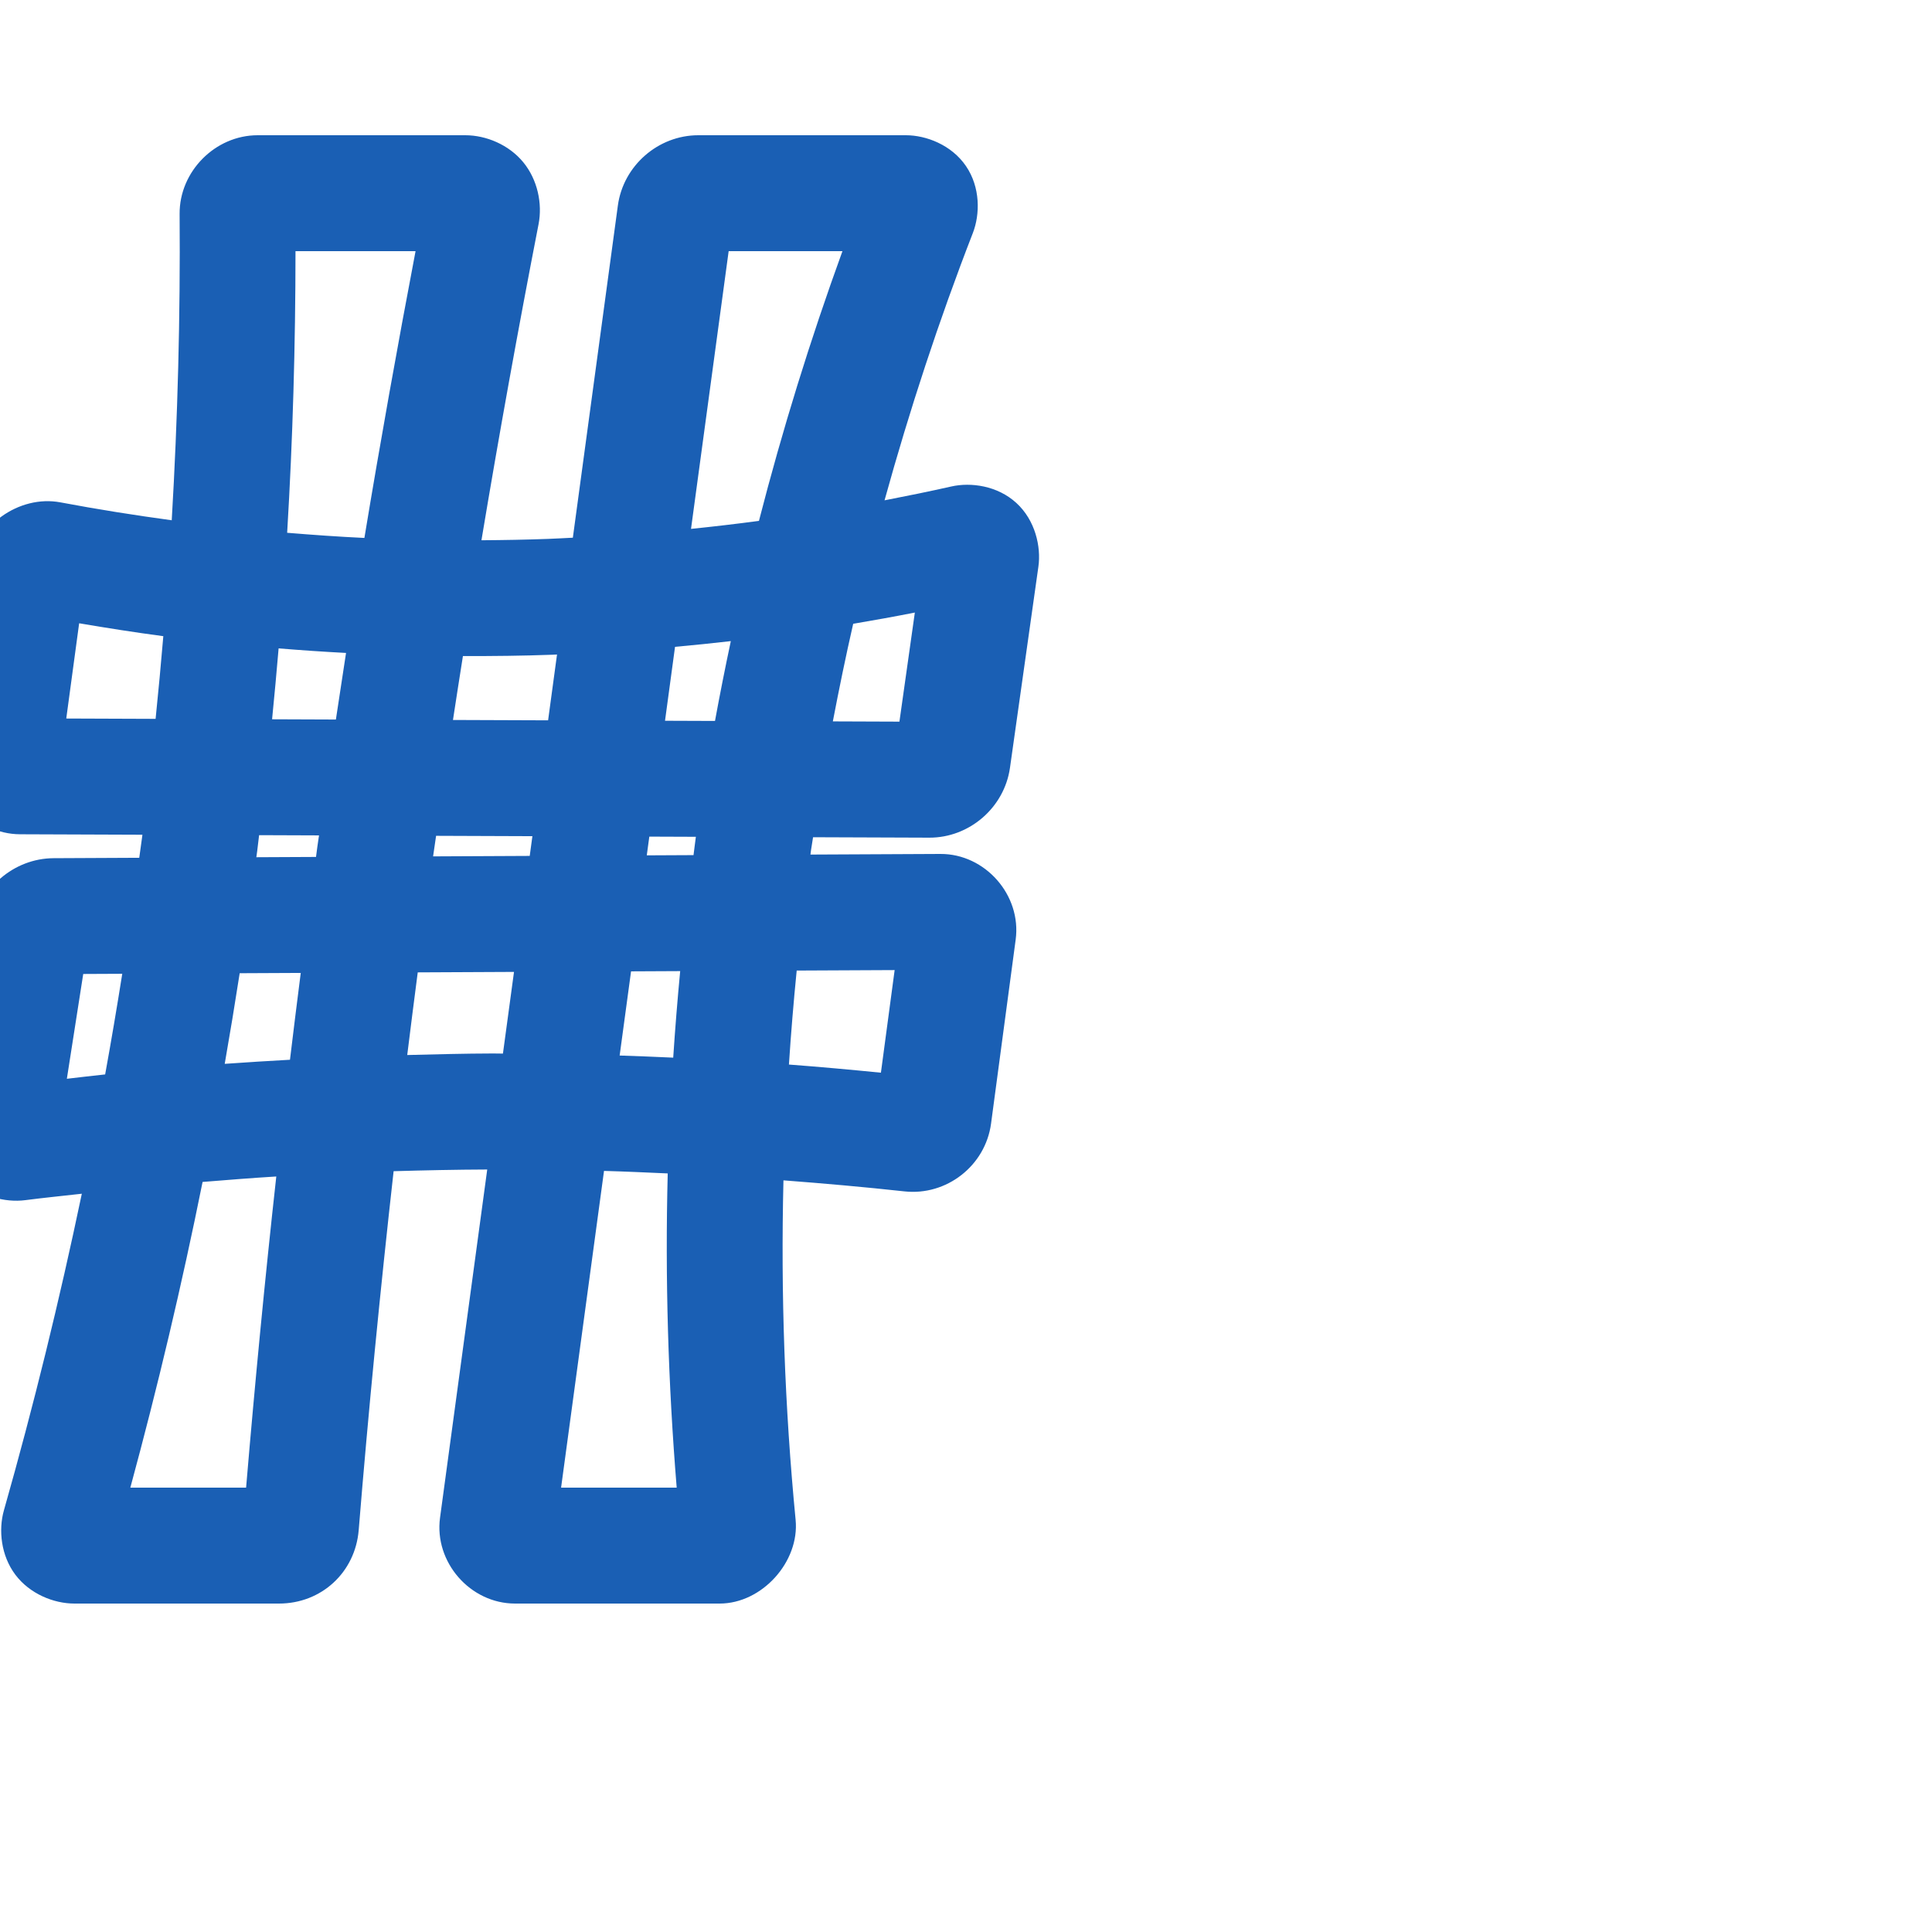 <svg:svg xmlns:cc="http://creativecommons.org/ns#" xmlns:dc="http://purl.org/dc/elements/1.1/" xmlns:inkscape="http://www.inkscape.org/namespaces/inkscape" xmlns:rdf="http://www.w3.org/1999/02/22-rdf-syntax-ns#" xmlns:sodipodi="http://sodipodi.sourceforge.net/DTD/sodipodi-0.dtd" xmlns:svg="http://www.w3.org/2000/svg" xml:space="preserve" width="1000" height="1000" version="1.1" style="clip-rule:evenodd;fill-rule:evenodd;image-rendering:optimizeQuality;shape-rendering:geometricPrecision;text-rendering:geometricPrecision" viewBox="0 0 1000 1000" id="svg10" sodipodi:docname="numbersign.svg" inkscape:version="1.1.1 (3bf5ae0d25, 2021-09-20)"><sodipodi:namedview pagecolor="#ffffff" bordercolor="#666666" borderopacity="1" objecttolerance="10" gridtolerance="10" guidetolerance="10" inkscape:pageopacity="0" inkscape:pageshadow="2" inkscape:window-width="1920" inkscape:window-height="1009" id="namedview12" showgrid="false" inkscape:zoom="0.84890884" inkscape:cx="510.65554" inkscape:cy="664.38229" inkscape:window-x="0" inkscape:window-y="60" inkscape:window-maximized="1" inkscape:current-layer="svg10" showguides="true" inkscape:guide-bbox="true" inkscape:document-rotation="0" inkscape:pagecheckerboard="0"><sodipodi:guide position="0,1000" orientation="0,1" id="guide16" inkscape:label="" inkscape:locked="true" inkscape:color="rgb(0,0,255)" /><sodipodi:guide position="1763.312,2036.169" orientation="1000,0" id="guide18" /><sodipodi:guide position="0,200" orientation="0,1" id="guide20" inkscape:label="base" inkscape:locked="true" inkscape:color="rgb(0,0,255)" /><inkscape:grid type="xygrid" id="grid24" originx="-473.376" originy="-489.692" /><sodipodi:guide position="0,0" orientation="0,1" id="guide34" inkscape:label="bottom" inkscape:locked="true" inkscape:color="rgb(0,0,255)" /><sodipodi:guide position="225.051,1693.319" orientation="0,1" id="guide44" inkscape:label="" inkscape:locked="false" inkscape:color="rgb(0,0,255)" /><sodipodi:guide position="0,900" orientation="0,1" id="guide46" inkscape:label="" inkscape:locked="true" inkscape:color="rgb(0,0,255)" /><sodipodi:guide position="509.236,602.131" orientation="-1,0" id="guide841" inkscape:label="width" inkscape:locked="false" inkscape:color="rgb(0,0,255)" /></sodipodi:namedview>
 <svg:defs id="defs4"><inkscape:path-effect effect="fillet_chamfer" id="path-effect980" is_visible="true" lpeversion="1" satellites_param="F,0,1,1,0,10.501,0,1 @ F,0,1,1,0,10.501,0,1 @ F,0,1,1,0,10.501,0,1 @ F,0,0,1,0,0,0,1 @ F,0,1,1,0,10.501,0,1 | F,0,1,1,0,10.501,0,1 @ F,0,0,1,0,0,0,1 @ F,0,1,1,0,10.501,0,1 @ F,0,1,1,0,10.501,0,1 @ F,0,1,1,0,10.501,0,1 | F,0,1,1,0,10.501,0,1 @ F,0,1,1,0,10.501,0,1 @ F,0,0,1,0,0,0,1 @ F,0,1,1,0,10.501,0,1 @ F,0,1,1,0,10.501,0,1 | F,0,1,1,0,10.501,0,1 @ F,0,1,1,0,10.501,0,1 @ F,0,0,1,0,0,0,1 @ F,0,1,1,0,10.501,0,1 @ F,0,0,1,0,10.501,0,1 @ F,0,0,1,0,0,0,1" unit="px" method="auto" mode="F" radius="0" chamfer_steps="1" flexible="false" use_knot_distance="true" apply_no_radius="true" apply_with_radius="true" only_selected="false" hide_knots="false" /><inkscape:path-effect effect="fillet_chamfer" id="path-effect852" is_visible="true" lpeversion="1" satellites_param="F,0,0,1,1,19.437,0,1 @ F,0,0,1,1,32.282,0,1 @ F,0,0,1,1,20.282,0,1 @ F,0,0,1,1,0,0,1 @ F,0,0,1,1,25.684,0,1 | F,0,0,1,1,18.823,0,1 @ F,0,0,1,1,0,0,1 @ F,0,0,1,1,28.078,0,1 @ F,0,0,1,1,0,0,1 @ F,0,0,1,1,18.053,0,1 | F,0,0,1,1,22.896,0,1 @ F,0,0,1,1,24.941,0,1 @ F,0,0,1,1,0,0,1 @ F,0,0,1,1,16.873,0,1 @ F,0,0,1,1,31.768,0,1 | F,0,0,1,1,22.72,0,1 @ F,0,0,1,1,23.617,0,1 @ F,0,1,1,1,0,0,1 @ F,0,0,1,1,18.773,0,1 @ F,0,0,1,1,30.404,0,1 @ F,0,0,1,1,0,0,1" unit="px" method="auto" mode="F" radius="0" chamfer_steps="1" flexible="false" use_knot_distance="true" apply_no_radius="true" apply_with_radius="true" only_selected="true" hide_knots="true" /><inkscape:path-effect effect="spiro" id="path-effect850" is_visible="true" lpeversion="1" /><inkscape:path-effect effect="spiro" id="path-effect868" is_visible="true" lpeversion="1" /><inkscape:path-effect effect="spiro" id="path-effect849" is_visible="true" lpeversion="1" /><inkscape:path-effect effect="spiro" id="path-effect851" is_visible="true" lpeversion="1" />
  <svg:style type="text/css" id="style2">
   
    .fil0 {fill:#EF7F1A;fill-rule:nonzero}
   
  </svg:style>
 <inkscape:path-effect effect="spiro" id="path-effect1214" is_visible="true" lpeversion="1" /><inkscape:path-effect effect="spiro" id="path-effect1195" is_visible="true" lpeversion="1" /><inkscape:path-effect effect="spiro" id="path-effect992" is_visible="true" lpeversion="1" /><inkscape:path-effect effect="spiro" id="path-effect1060" is_visible="true" lpeversion="1" /><inkscape:path-effect effect="spiro" id="path-effect1047" is_visible="true" lpeversion="1" /><inkscape:path-effect effect="spiro" id="path-effect1085" is_visible="true" lpeversion="1" /><inkscape:path-effect effect="spiro" id="path-effect1286" is_visible="true" lpeversion="1" /></svg:defs>
 
<svg:g id="rect870-8"><svg:path style="color:#000000;fill:#1a5fb4;fill-rule:nonzero;stroke-linecap:round;stroke-linejoin:round;-inkscape-stroke:none;paint-order:fill stroke markers" d="M 133.365,70.0 C 111.354,70.0 92.801,88.796 92.969,110.729 C 93.373,163.606 91.996,216.498 88.887,269.287 C 69.62,266.674 50.412,263.625 31.307,260.027 C 9.856,255.988 -12.745,272.119 -15.693,293.902 L -28.34,387.348 C -31.446,410.299 -12.791,431.73 10.369,431.816 L 73.709,432.053 C 73.671,432.346 73.641,432.64 73.604,432.934 C 73.13,436.623 72.569,440.3 72.078,443.986 L 27.744,444.199 C 7.176,444.298 -10.7,459.673 -13.875,479.994 L -29.158,577.816 C -30.805,588.356 -27.785,601.431 -19.062,610.35 C -10.34,619.268 2.587,622.561 13.131,621.193 C 22.851,619.932 32.609,618.985 42.348,617.873 C 30.823,672.931 17.422,727.597 2.037,781.701 C -0.878,791.952 0.498,805.177 7.961,815.09 C 15.424,825.002 27.814,830.0 38.5,830.0 L 144.418,830.0 C 166.379,830.0 183.881,813.828 185.664,791.973 C 190.723,729.963 196.799,668.039 203.736,606.211 C 219.884,605.74 236.034,605.397 252.188,605.334 L 227.762,785.566 C 224.647,808.55 243.386,830.0 266.58,830.0 L 372.496,830.0 C 394.42,830.0 413.911,808.367 411.809,786.66 C 406.155,728.294 404.08,669.577 405.516,610.947 C 426.417,612.544 447.301,614.376 468.139,616.658 C 489.919,619.043 510.047,603.394 512.967,581.578 L 525.713,486.336 C 528.793,463.32 509.949,441.889 486.729,442.0 L 419.486,442.322 C 419.593,441.572 419.668,440.818 419.775,440.068 C 420.098,437.824 420.505,435.592 420.838,433.35 L 480.973,433.574 C 501.752,433.652 519.852,417.989 522.76,397.414 L 537.471,293.307 C 538.933,282.958 535.845,269.283 526.074,260.334 C 516.304,251.384 502.546,249.515 492.402,251.803 C 480.923,254.392 469.391,256.735 457.836,258.967 C 470.795,212.139 485.956,165.922 503.537,120.633 C 507.298,110.945 507.498,96.991 499.998,85.977 C 492.498,74.962 479.338,70.0 468.904,70.0 L 361.445,70.0 C 340.648,70.0 322.6,85.768 319.807,106.377 L 296.506,278.312 C 292.237,278.517 287.97,278.775 283.699,278.932 C 272.203,279.353 260.702,279.563 249.197,279.635 C 258.317,224.974 268.166,170.434 278.758,116.039 C 280.83,105.398 278.245,92.972 270.822,83.953 C 263.399,74.935 251.68,70.0 240.826,70.0 L 133.365,70.0 M 152.951,130.0 L 215.09,130.0 C 205.688,179.375 196.814,228.849 188.613,278.438 C 175.27,277.81 161.944,276.861 148.631,275.766 C 151.548,227.235 152.93,178.619 152.951,130.0 M 377.152,130.0 L 436.047,130.0 C 419.411,175.813 404.972,222.41 392.83,269.609 C 381.132,271.174 369.41,272.55 357.67,273.75 L 377.152,130.0 M 473.52,317.061 L 465.541,373.518 L 431.08,373.389 C 434.316,356.493 437.778,339.642 441.611,322.871 C 452.272,321.07 462.911,319.15 473.52,317.061 L 473.52,317.061 M 40.969,322.604 C 55.454,325.068 69.968,327.352 84.533,329.281 C 83.331,343.559 81.998,357.824 80.539,372.078 L 34.297,371.904 L 40.969,322.604 M 378.27,331.842 C 375.348,345.577 372.621,359.349 370.082,373.16 L 344.211,373.064 L 349.396,334.801 C 359.033,333.933 368.657,332.943 378.27,331.842 L 378.27,331.842 M 144.209,335.605 C 155.832,336.557 167.464,337.35 179.109,337.963 C 177.324,349.446 175.578,360.935 173.857,372.428 L 140.83,372.303 C 142.052,360.079 143.172,347.846 144.209,335.605 L 144.209,335.605 M 288.312,338.773 L 283.695,372.838 L 234.457,372.654 C 236.124,361.622 237.882,350.605 239.609,339.582 C 255.042,339.614 270.476,339.456 285.9,338.891 C 286.705,338.861 287.508,338.805 288.312,338.773 M 134.109,432.279 L 165.119,432.395 C 164.848,434.333 164.541,436.266 164.271,438.205 C 164.025,439.985 163.814,441.769 163.568,443.549 L 132.684,443.697 C 132.819,442.655 132.981,441.617 133.115,440.574 C 133.47,437.812 133.764,435.043 134.109,432.279 L 134.109,432.279 M 225.719,432.621 L 275.568,432.807 L 274.184,443.018 L 224.168,443.258 C 224.662,439.709 225.218,436.169 225.719,432.621 L 225.719,432.621 M 336.084,433.033 L 360.182,433.123 C 359.732,436.28 359.395,439.452 358.965,442.611 L 334.771,442.728 L 336.084,433.033 M 463.066,502.115 L 455.959,555.229 C 440.103,553.645 424.237,552.209 408.348,551.01 C 409.416,534.769 410.756,518.552 412.369,502.357 L 463.066,502.115 M 352.062,502.646 C 350.64,517.559 349.437,532.486 348.457,547.434 C 339.216,547.017 329.974,546.624 320.729,546.338 L 326.635,502.768 L 352.062,502.646 M 266.047,503.059 L 260.318,545.338 C 258.608,545.337 256.899,545.273 255.189,545.277 C 240.385,545.31 225.585,545.714 210.785,546.08 C 212.529,531.81 214.379,517.554 216.223,503.297 L 266.047,503.059 M 155.668,503.588 C 153.752,518.561 151.897,533.541 150.09,548.527 C 138.825,549.153 127.569,549.828 116.316,550.646 C 119.049,535.035 121.632,519.4 124.061,503.738 L 155.668,503.588 M 63.283,504.031 C 60.514,521.425 57.583,538.792 54.43,556.121 C 47.816,556.812 41.214,557.616 34.607,558.373 L 43.082,504.127 L 63.283,504.031 M 312.637,606.059 C 323.634,606.363 334.623,606.869 345.613,607.363 C 344.21,661.608 345.829,715.913 350.254,770.0 L 290.418,770.0 L 312.637,606.059 M 143.006,608.947 C 137.074,662.558 131.914,716.252 127.379,770.0 L 67.461,770.0 C 81.665,717.686 94.155,664.914 104.854,611.773 C 117.566,610.743 130.276,609.724 143.006,608.947 L 143.006,608.947" id="path7112" /></svg:g></svg:svg>